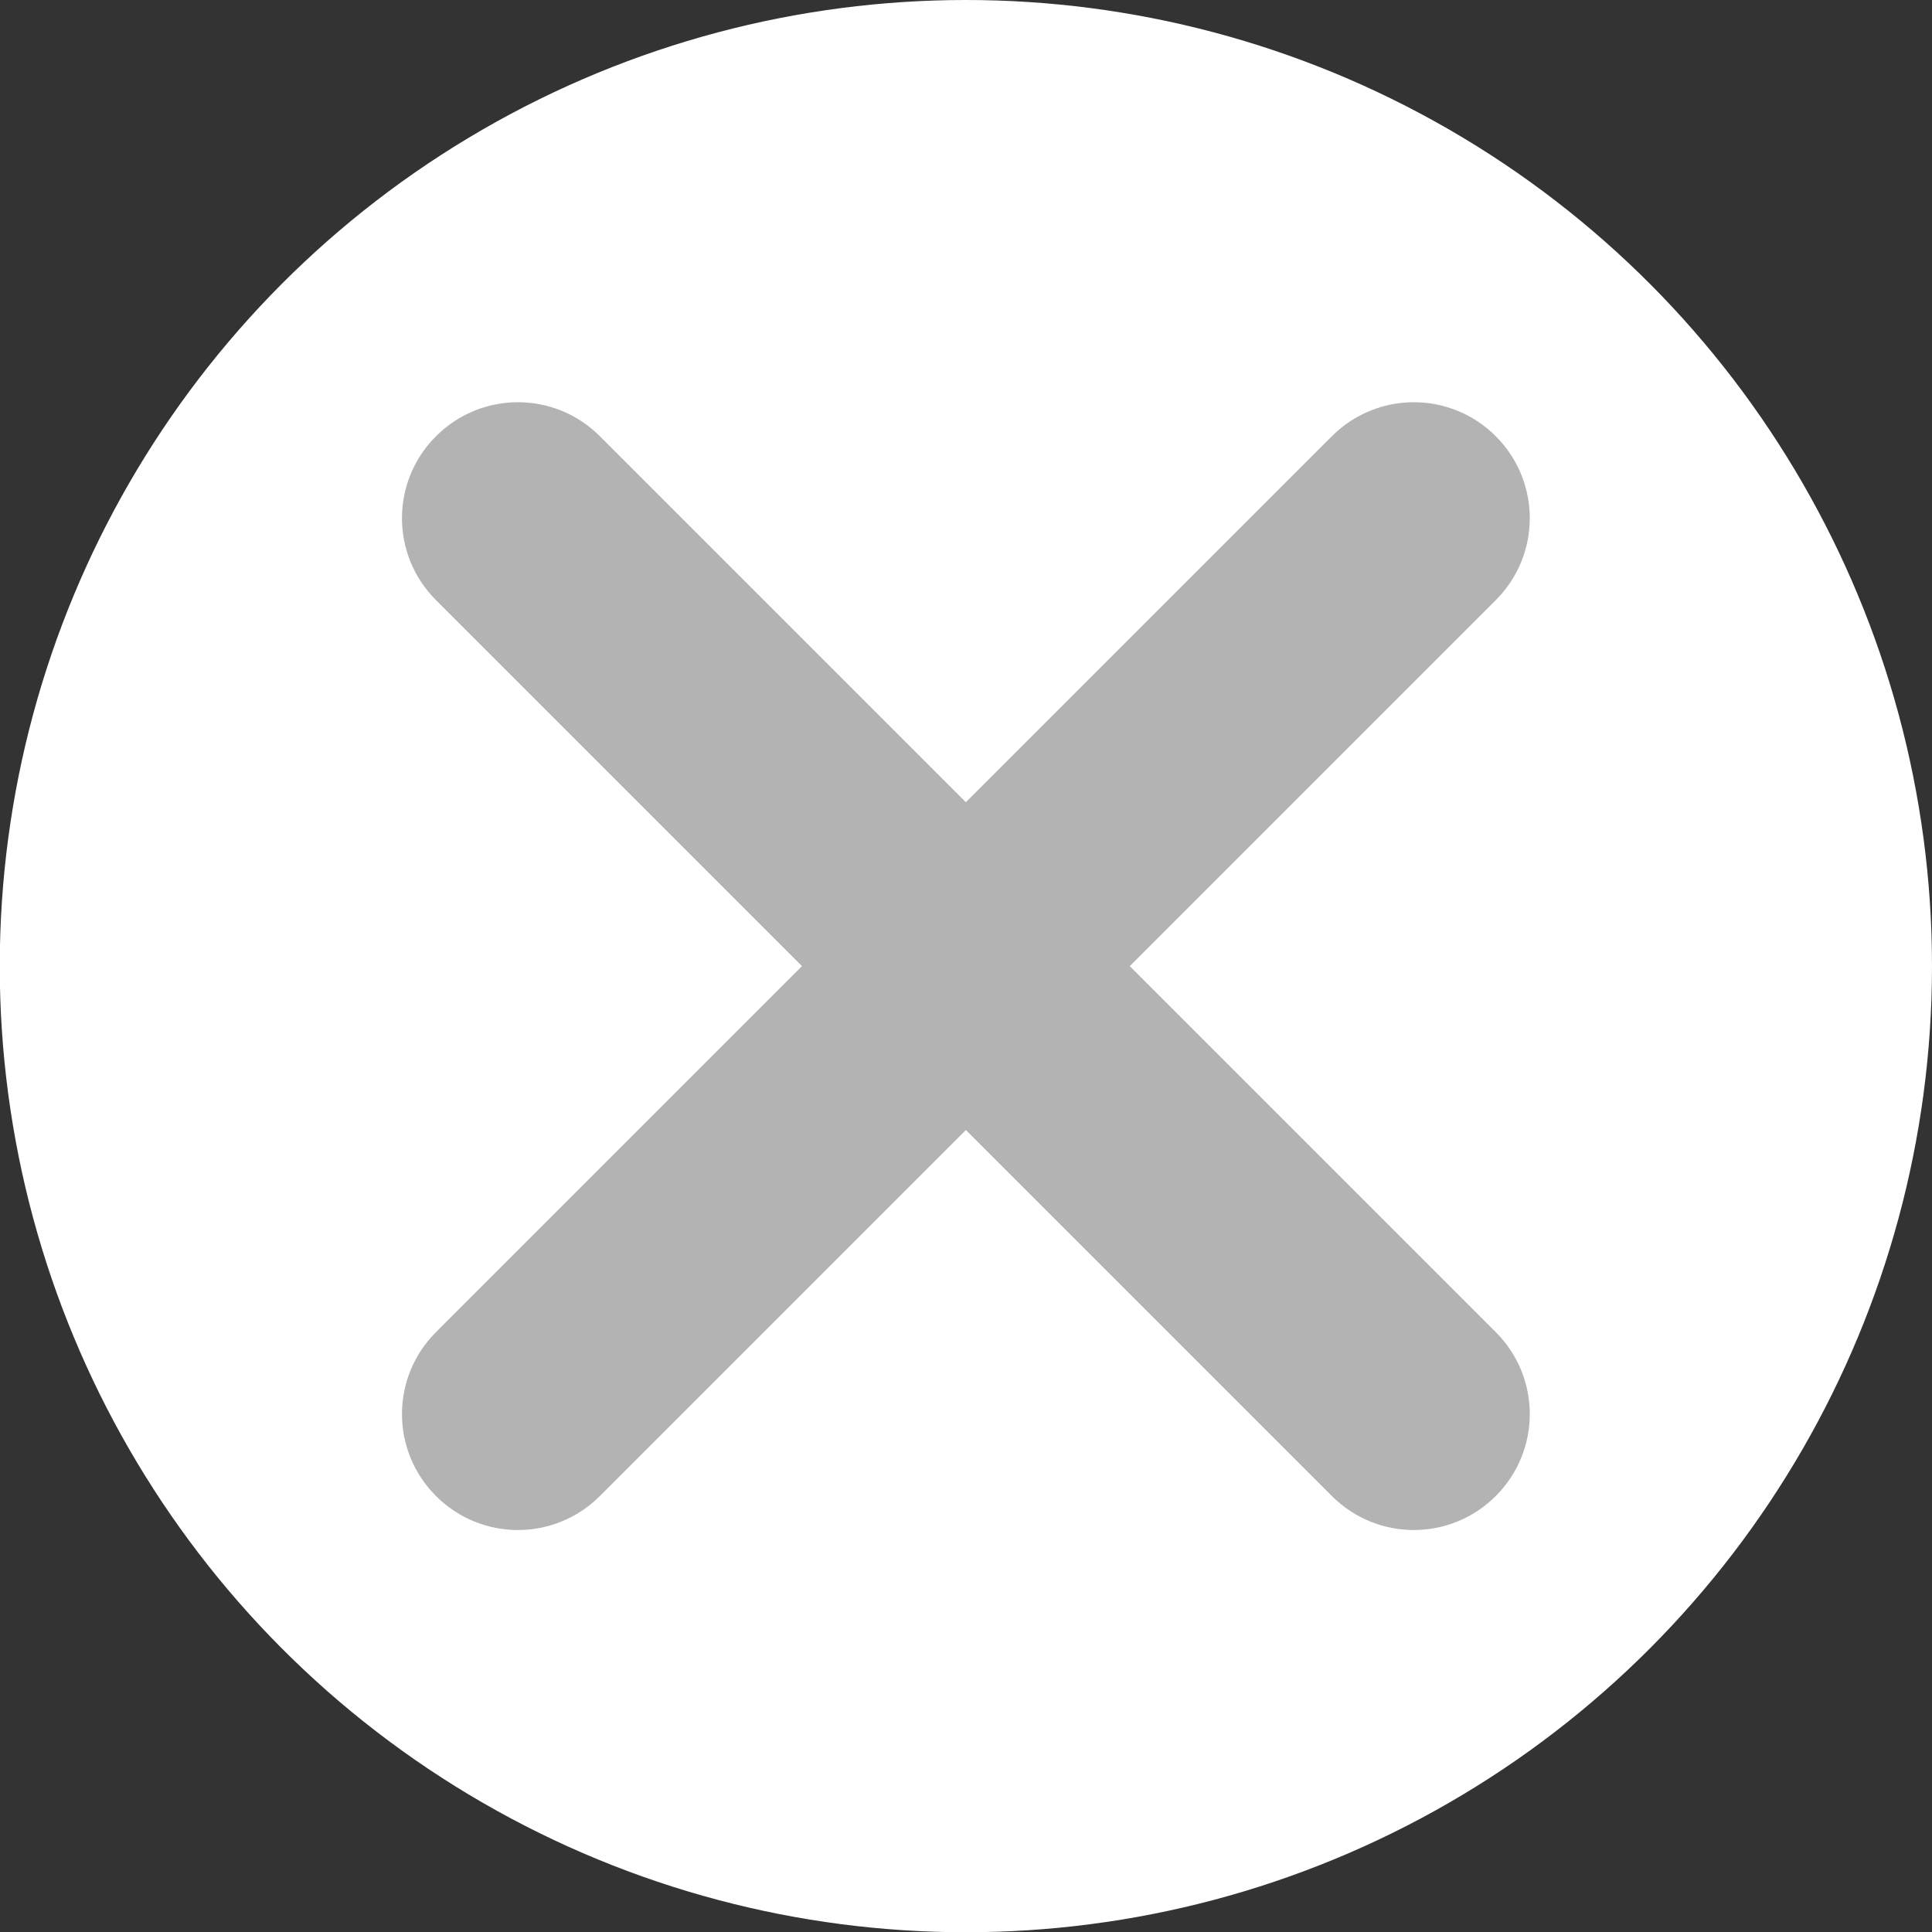 <?xml version="1.0" encoding="UTF-8"?>
<svg id="_レイヤー_1" data-name="レイヤー 1" xmlns="http://www.w3.org/2000/svg" viewBox="0 0 78.39 78.39">
  <rect x="0" y="0" width="78.39" height="78.39" fill="#333333" stroke="none"/>
  <defs>
    <style>
      .cls-1 {
        fill: #fff;
      }

      .cls-2 {
        fill: #b3b3b3;
      }
    </style>
  </defs>
  <circle class="cls-1" cx="39.19" cy="39.2" r="39.2"/>
  <path class="cls-2" d="m45.84,39.2l14.85-14.85c1.84-1.84,1.84-4.81,0-6.65s-4.81-1.84-6.65,0l-14.85,14.85-14.85-14.85c-1.84-1.84-4.81-1.84-6.65,0s-1.84,4.81,0,6.65l14.85,14.85-14.85,14.85c-1.84,1.84-1.84,4.81,0,6.65s4.81,1.84,6.65,0l14.85-14.85,14.85,14.85c1.84,1.84,4.81,1.84,6.65,0s1.84-4.81,0-6.65l-14.85-14.85Z"/>
</svg>
